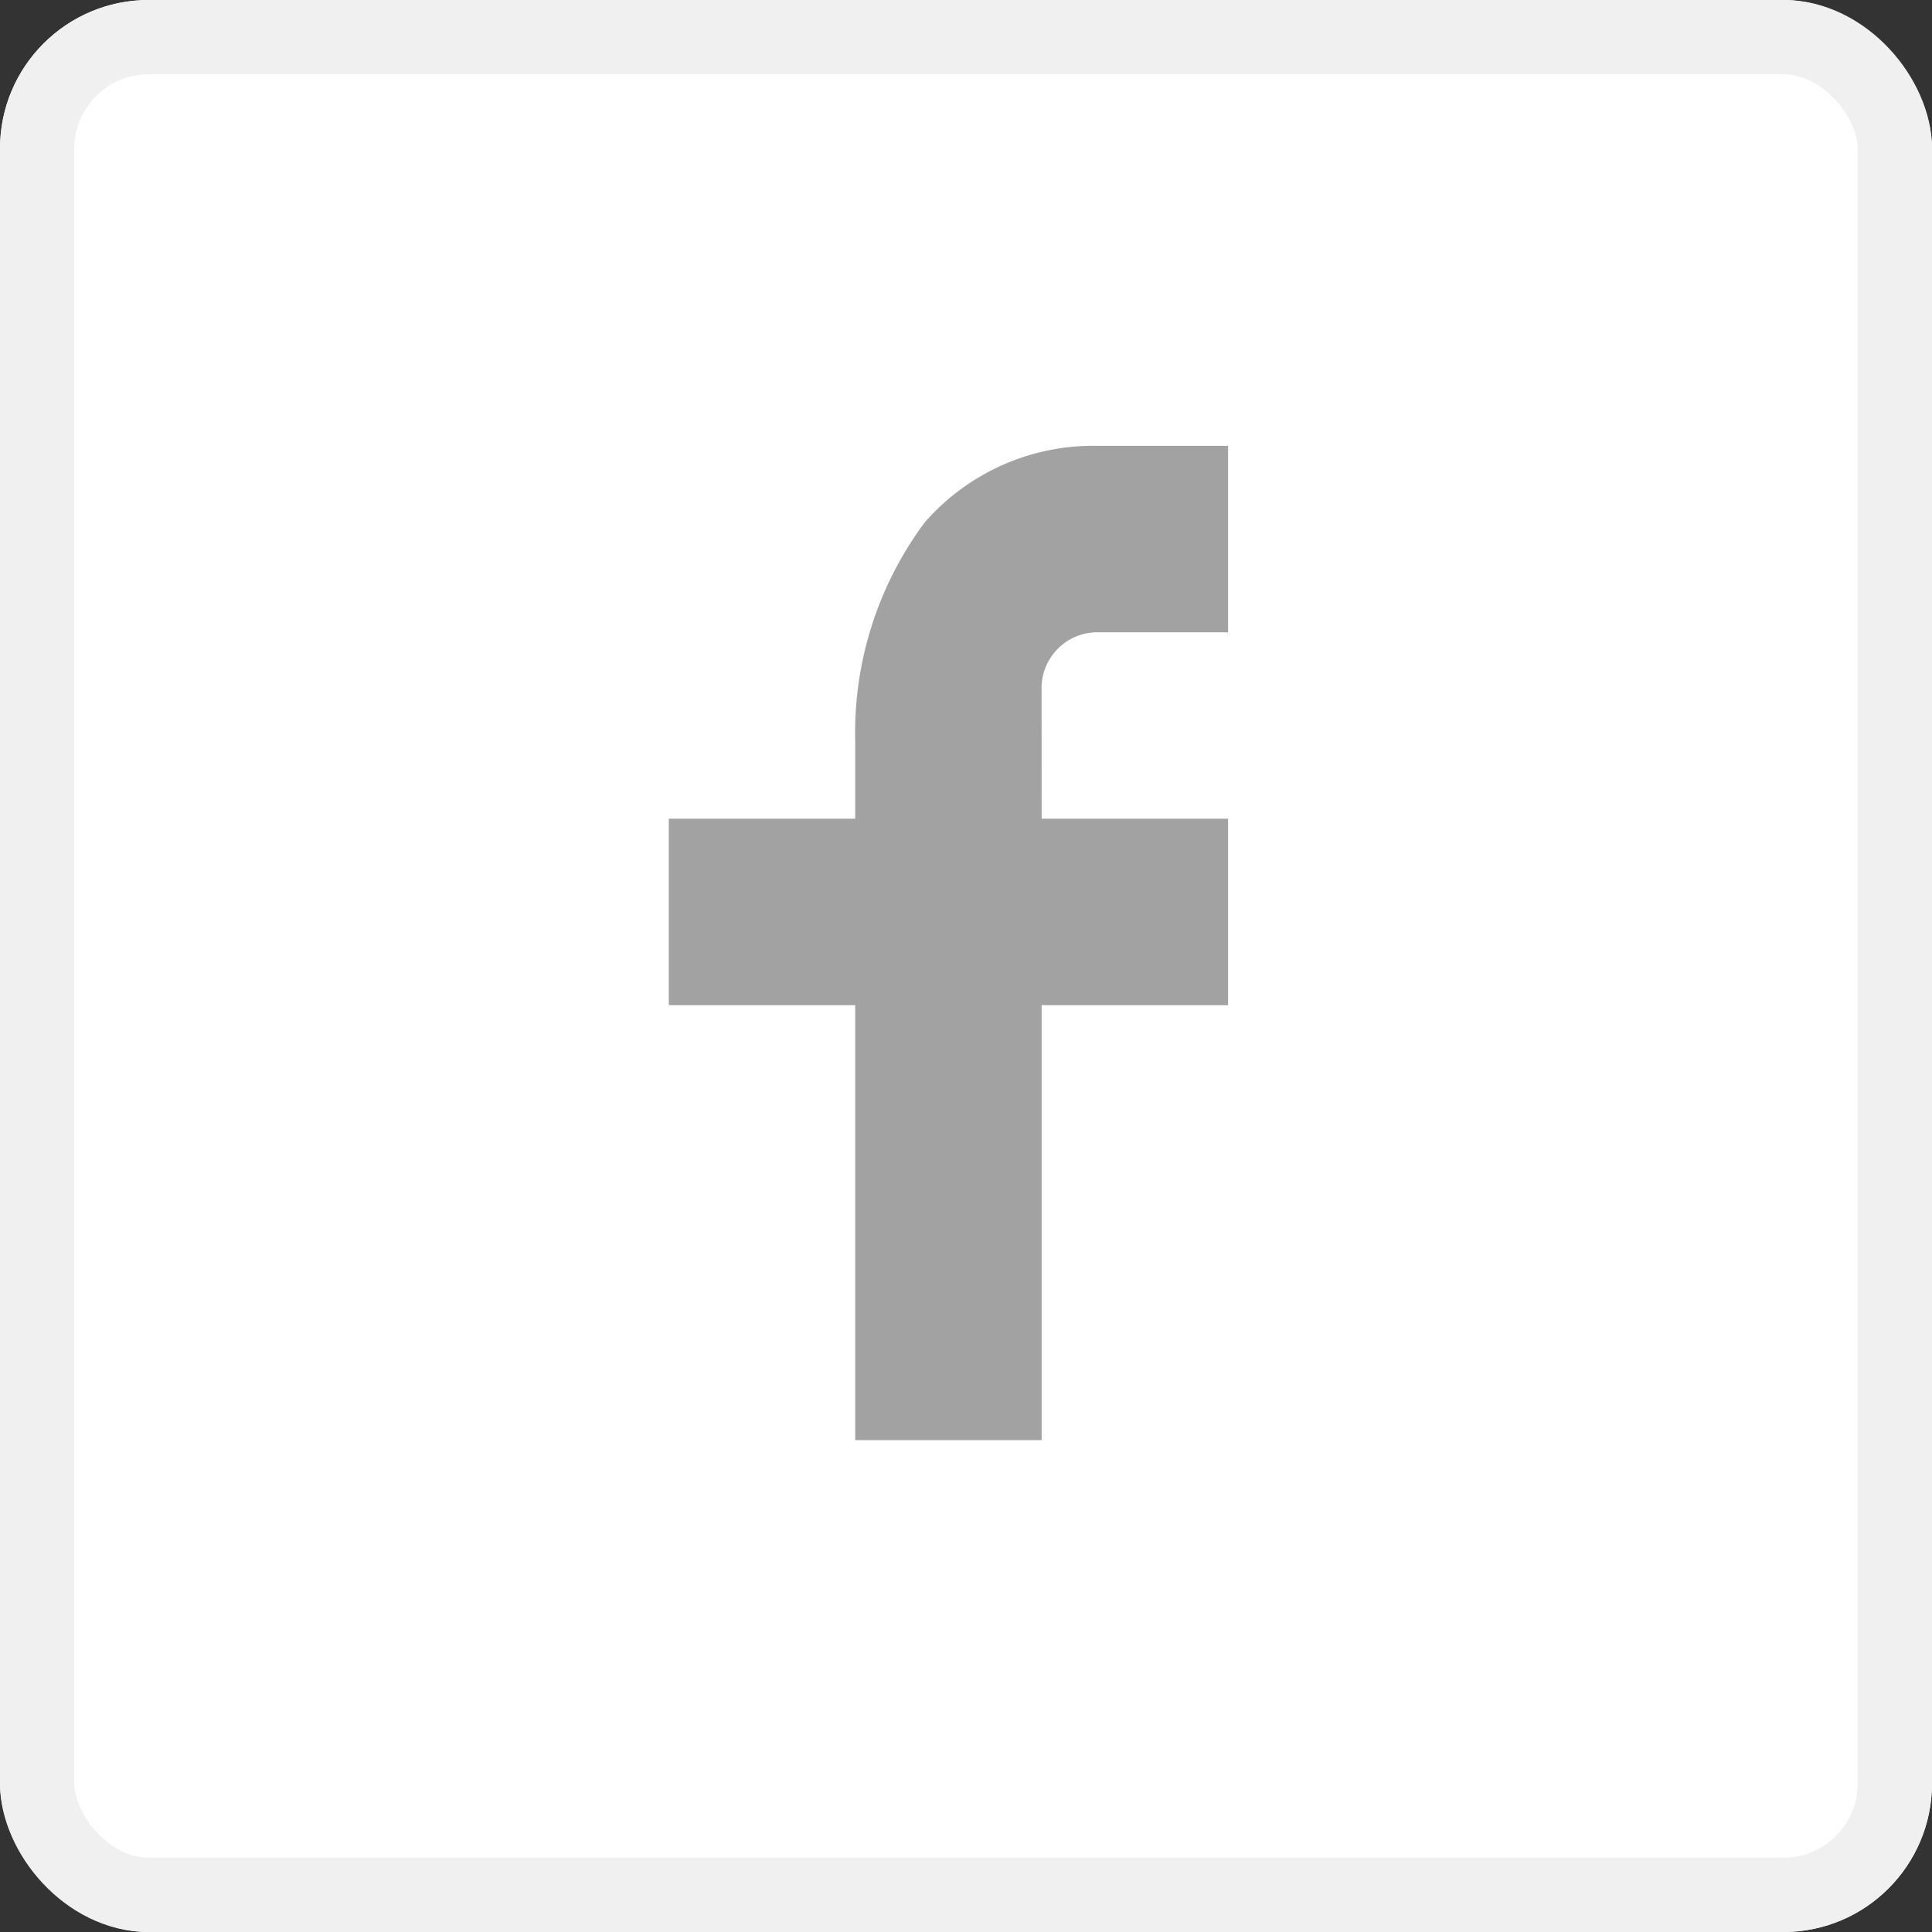 <svg xmlns="http://www.w3.org/2000/svg" width="26" height="26" viewBox="0 0 26 26">
  <rect x="0" y="0" width="26" height="26" fill="#333333" stroke="none"/>
  <g id="Facebook_Inactive" transform="translate(-857 -91)">
    <g id="Rectangle_568" data-name="Rectangle 568" transform="translate(857 91)" fill="#fff" stroke="#f0f0f0" stroke-width="1">
      <rect width="26" height="26" rx="2" stroke="none"/>
      <rect x="0.5" y="0.5" width="25" height="25" rx="1.5" fill="none"/>
    </g>
    <g id="Facebook" transform="translate(859 93)">
      <path id="Path_849" data-name="Path 849" d="M12.018,9.018h2.509v2.509H12.018v5.854H9.509V11.527H7V9.018H9.509V7.968a4.741,4.741,0,0,1,.935-2.937A3.01,3.01,0,0,1,12.774,4h1.753V6.509H12.77a.751.751,0,0,0-.753.752Z" fill="#a2a2a2"/>
    </g>
  </g>
</svg>
